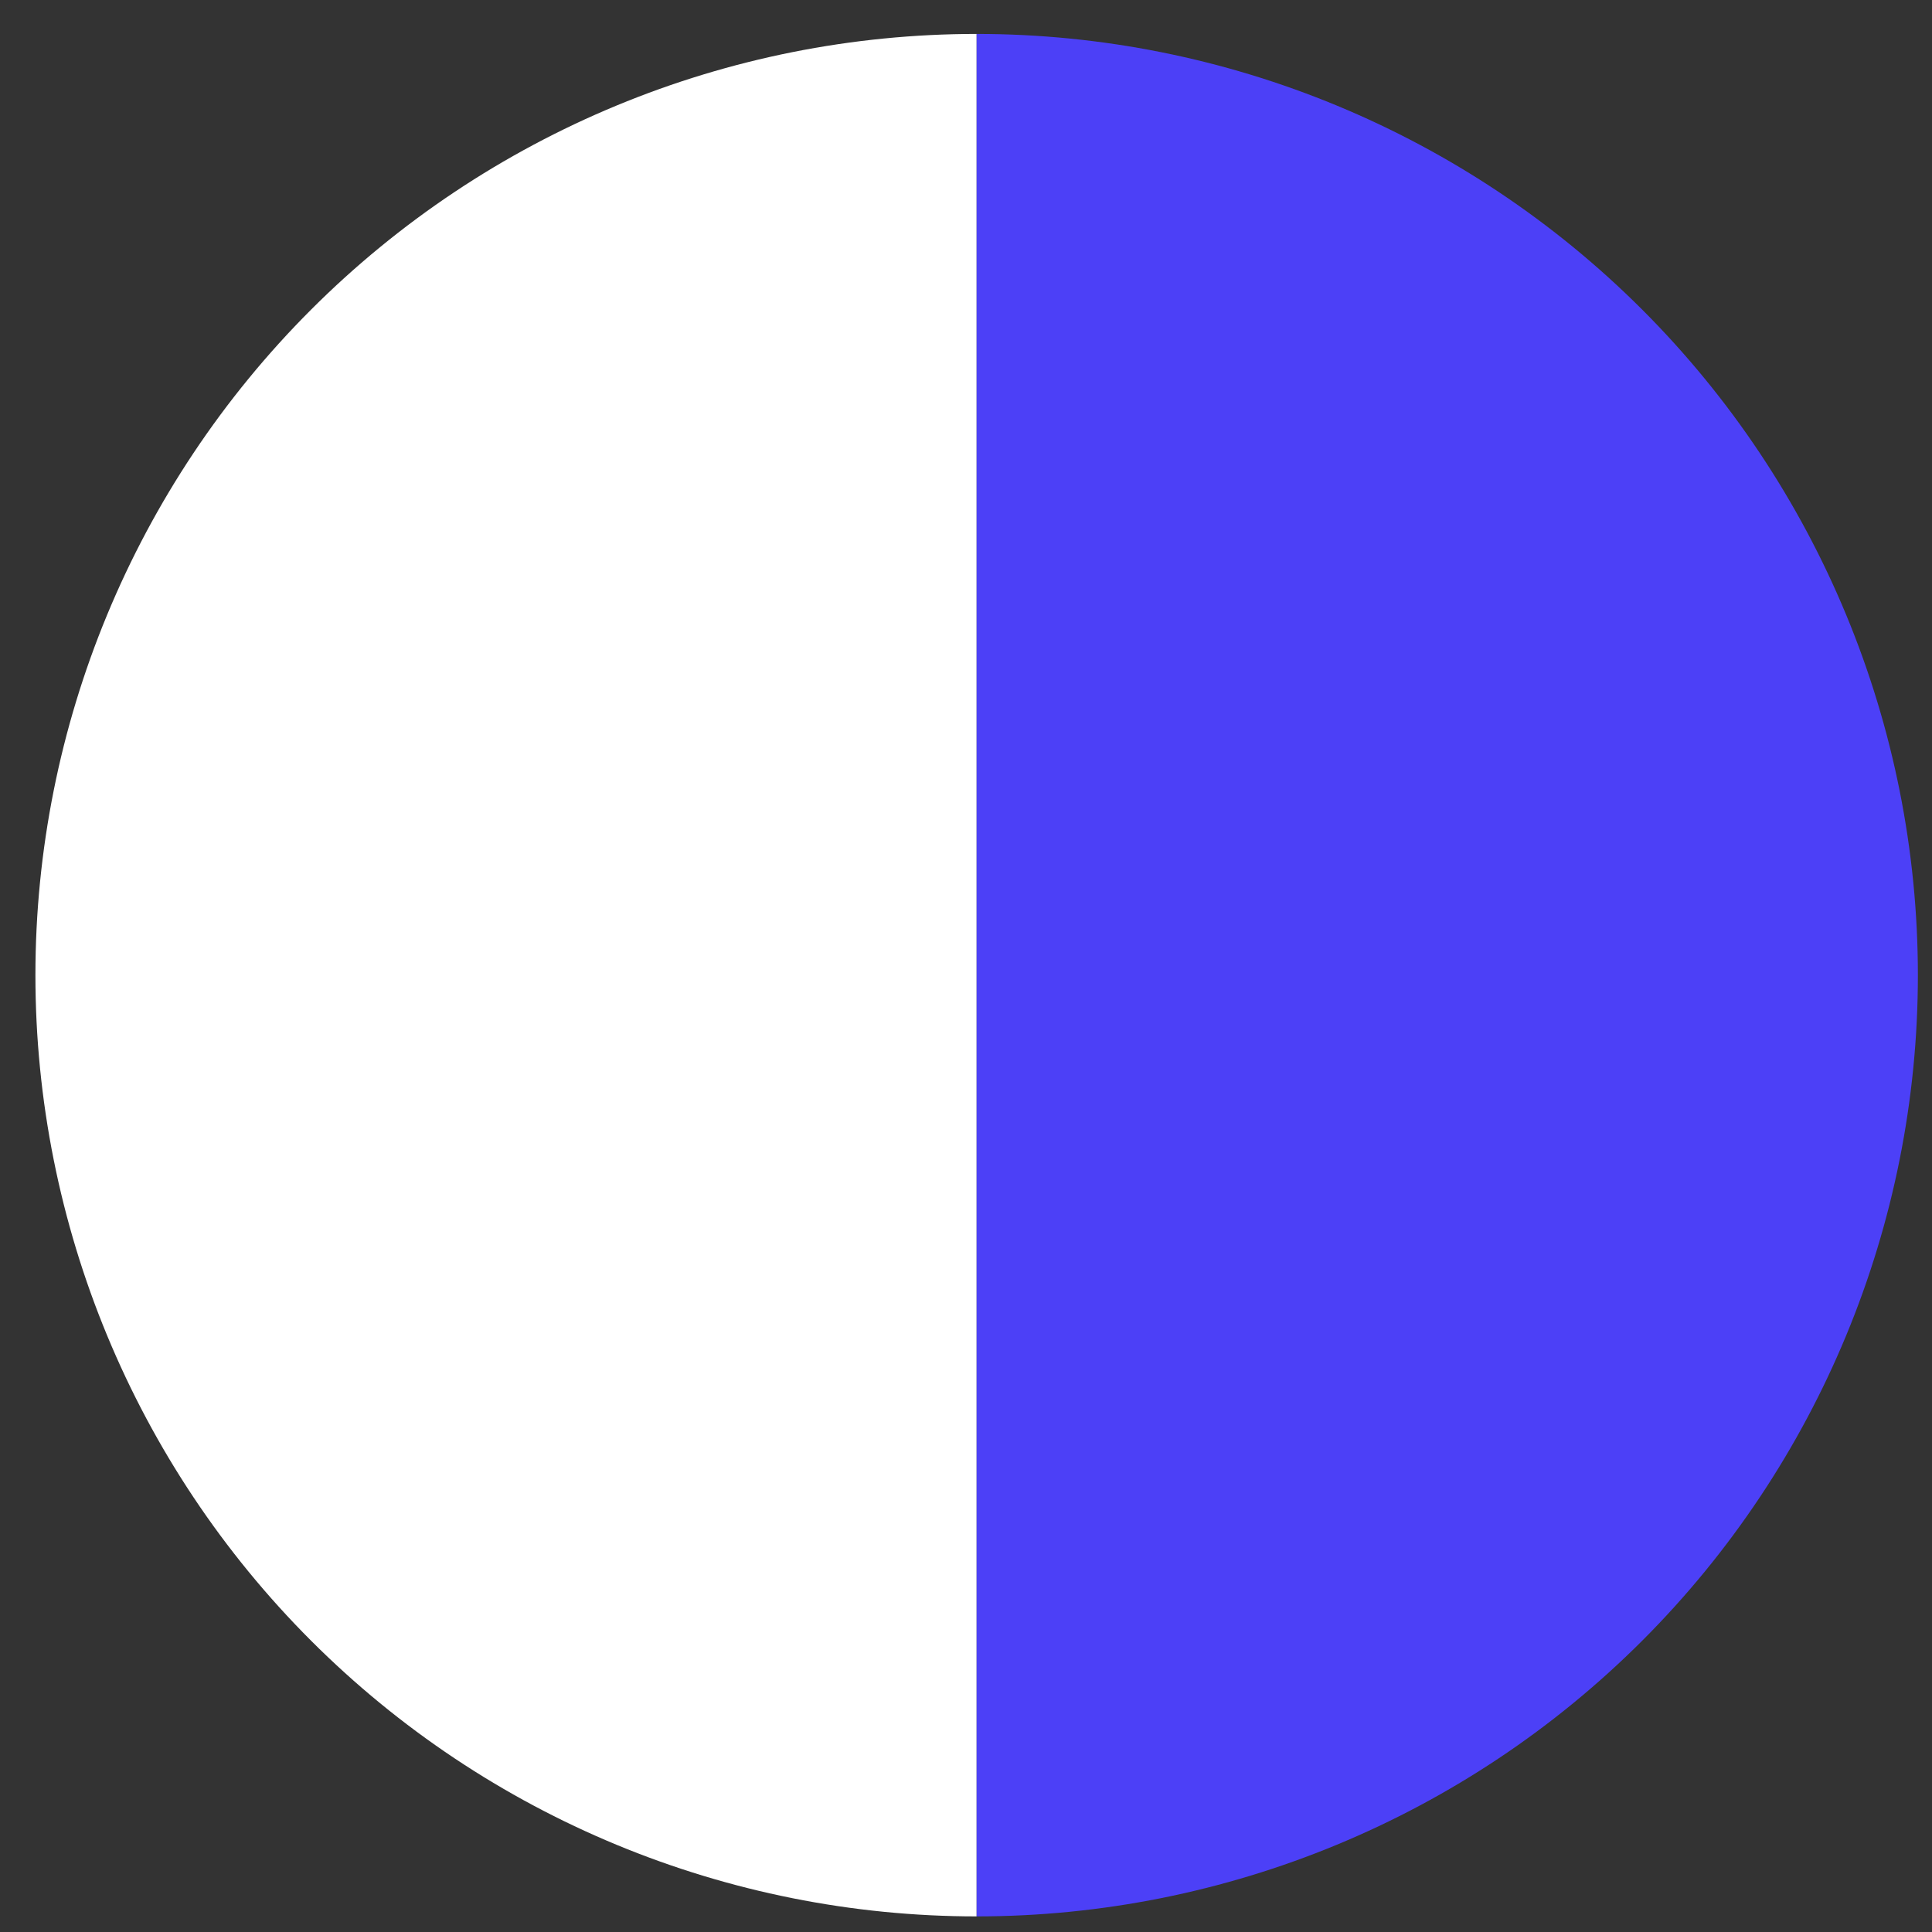 <svg width="39" height="39" viewBox="0 0 39 39" fill="none" xmlns="http://www.w3.org/2000/svg">
<rect x="0" y="0" width="39" height="39" fill="#333333" stroke="none"/>
<path d="M19.715 0.685C14.676 0.685 9.843 2.687 6.28 6.25C2.717 9.813 0.715 14.646 0.715 19.685C0.715 24.724 2.717 29.557 6.28 33.12C9.843 36.683 14.676 38.685 19.715 38.685L19.715 19.685V0.685Z" fill="white"/>
<path d="M19.715 38.685C24.754 38.685 29.587 36.683 33.15 33.12C36.713 29.557 38.715 24.724 38.715 19.685C38.715 14.646 36.713 9.813 33.15 6.25C29.587 2.687 24.754 0.685 19.715 0.685L19.715 19.685L19.715 38.685Z" fill="#4C40F7"/>
</svg>
